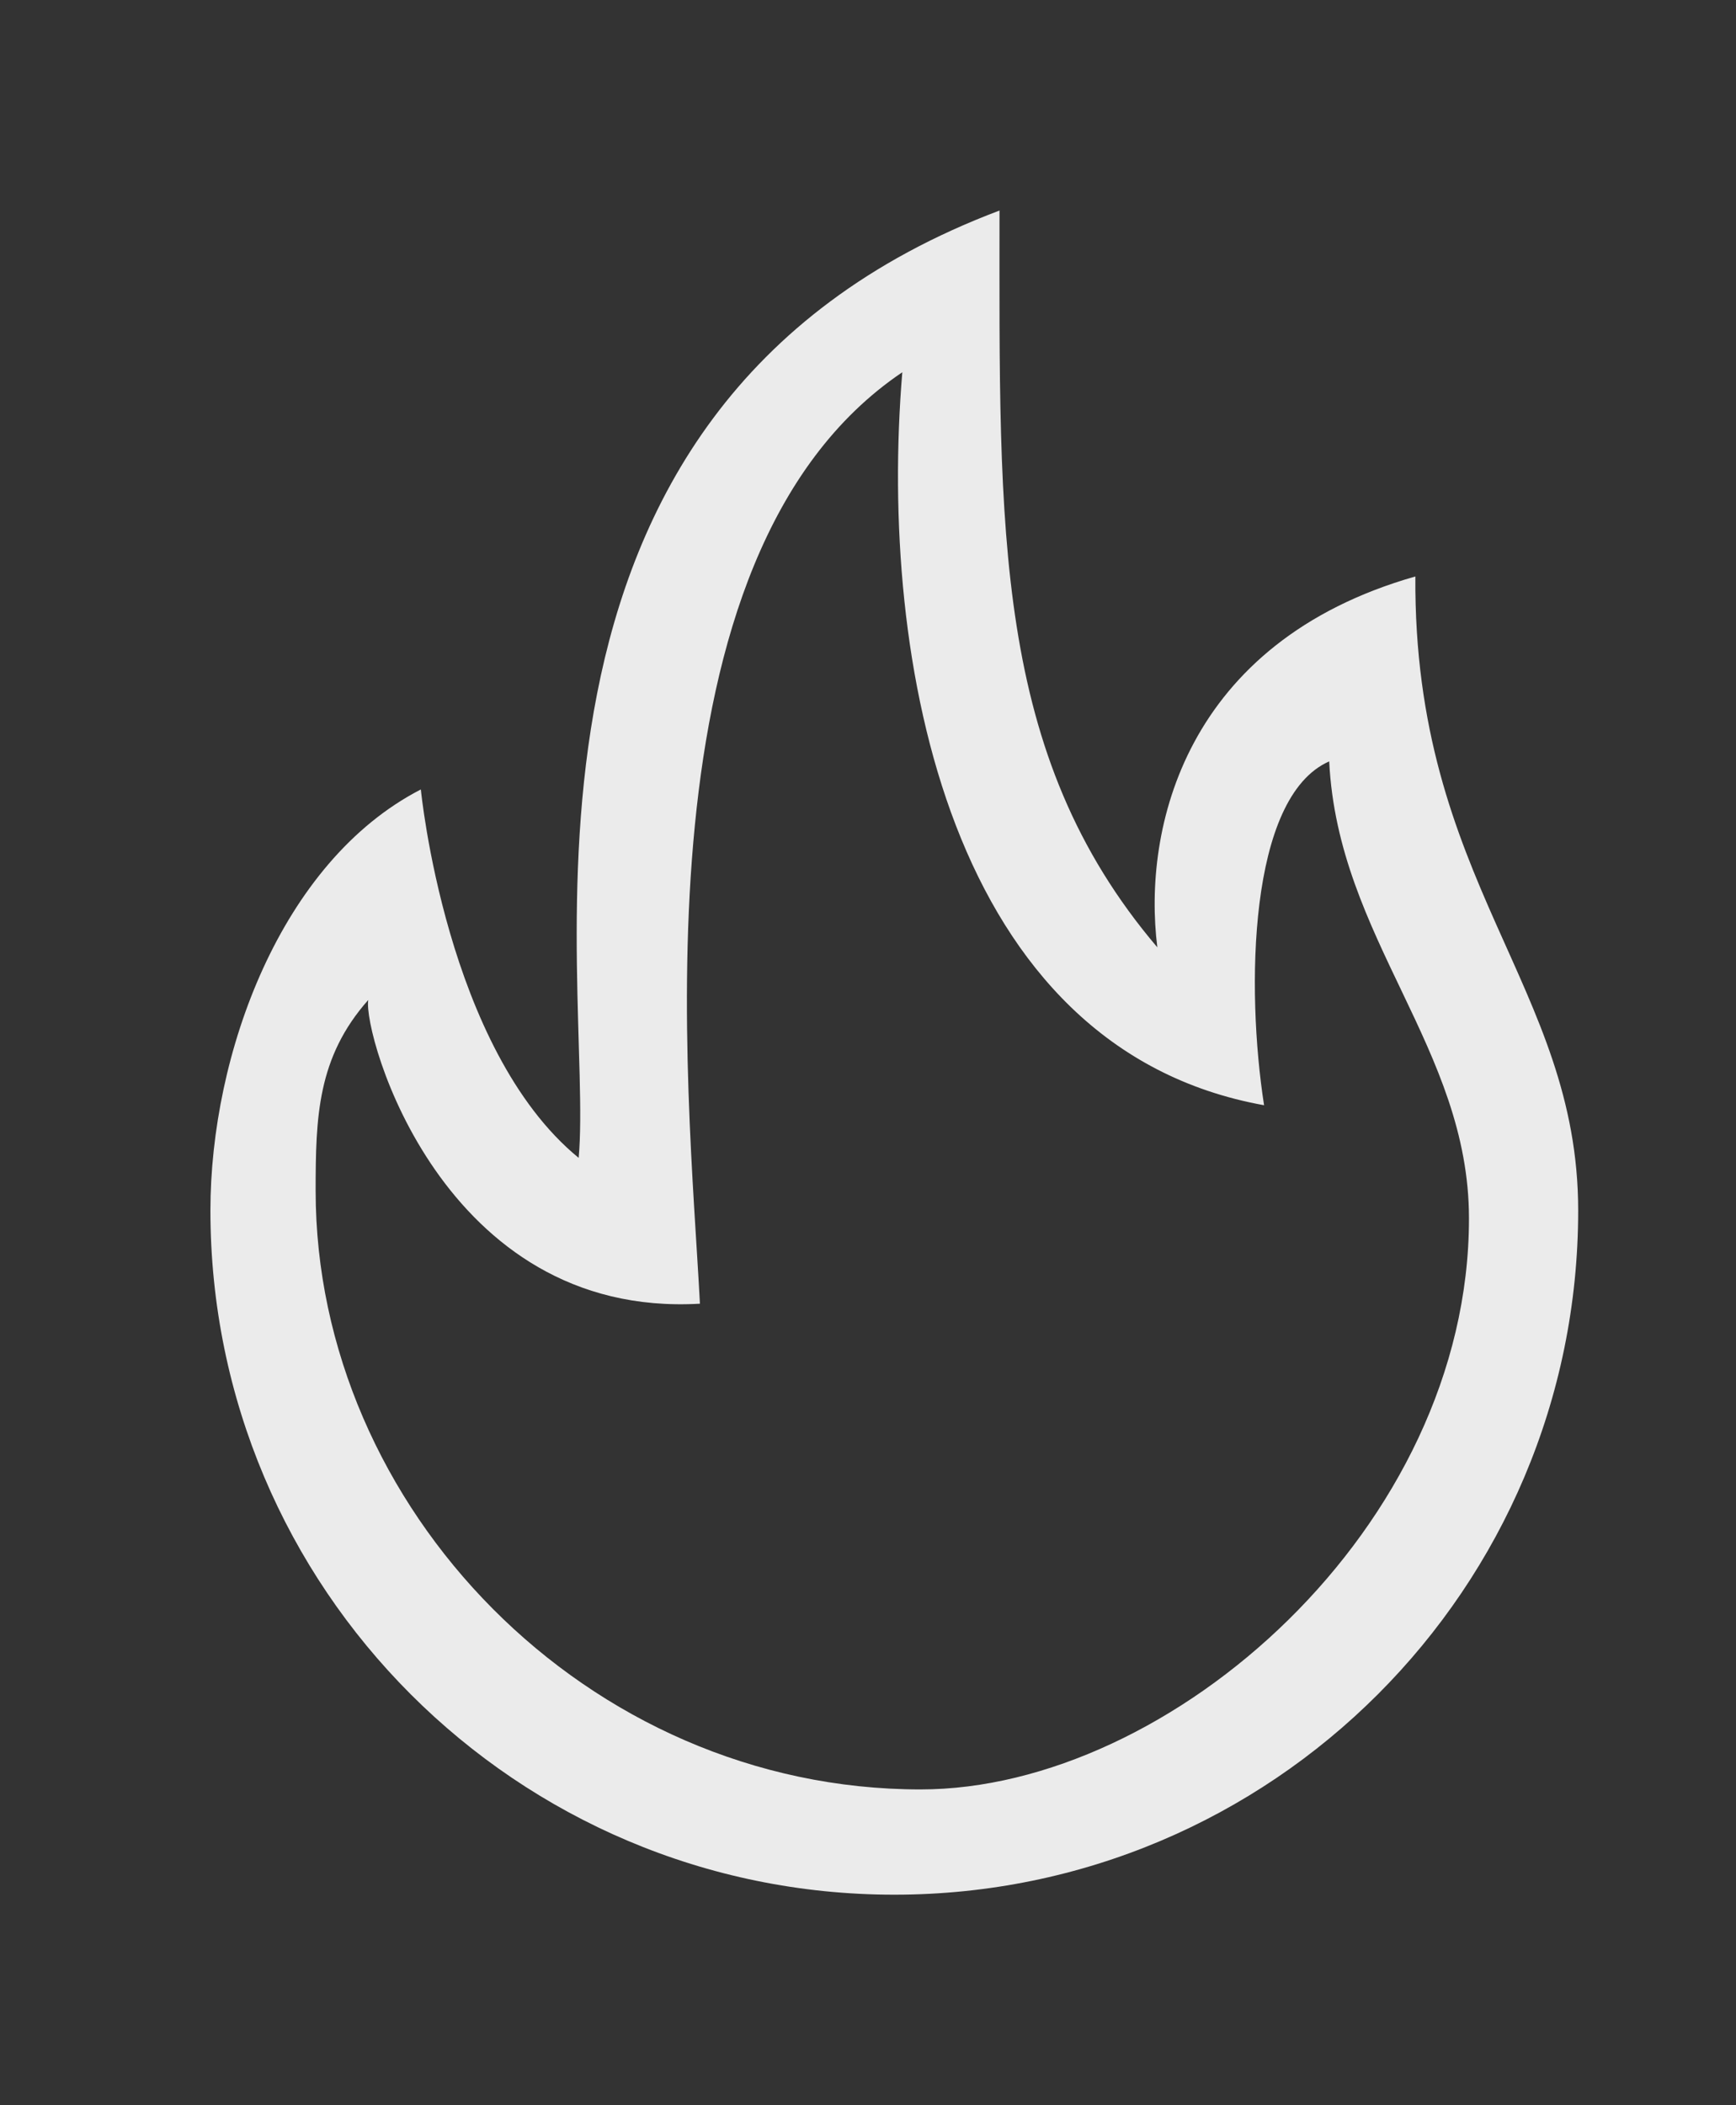 <!-- Generated by IcoMoon.io -->
<svg version="1.1" xmlns="http://www.w3.org/2000/svg" width="33" height="40" viewBox="0 0 33 40">
<rect x="0" y="0" width="33" height="40" fill="#333333" stroke="none"/>
<title>bm-fire-2</title>
<path fill="#ebebeb" d="M17.5 34c-6.352 0-11.5-5.359-11.5-11.375 0-1.397 0.031-2.531 1-3.625-0.105 0.634 1.397 6.055 6.305 5.771-0.213-4.119-1.327-14.21 3.847-17.698-0.457 5.484 0.886 12.851 6.877 13.927-0.343-2.199-0.302-5.857 1.238-6.533 0.166 3.369 2.657 5.447 2.657 8.685 0 5.864-5.673 10.848-10.424 10.848v0zM26.905 10.953c-4.385 1.25-5.188 4.795-4.905 7.047-3.128-3.678-3-7.907-3-14-10.032 3.783-7.699 14.688-8 18-2.523-2.065-3-7-3-7-2.664 1.371-4 5.031-4 8 0 7.18 5.82 13 13 13s13-5.82 13-13c0-4.267-3.133-6.235-3.095-12.047v0z"></path>
</svg>
